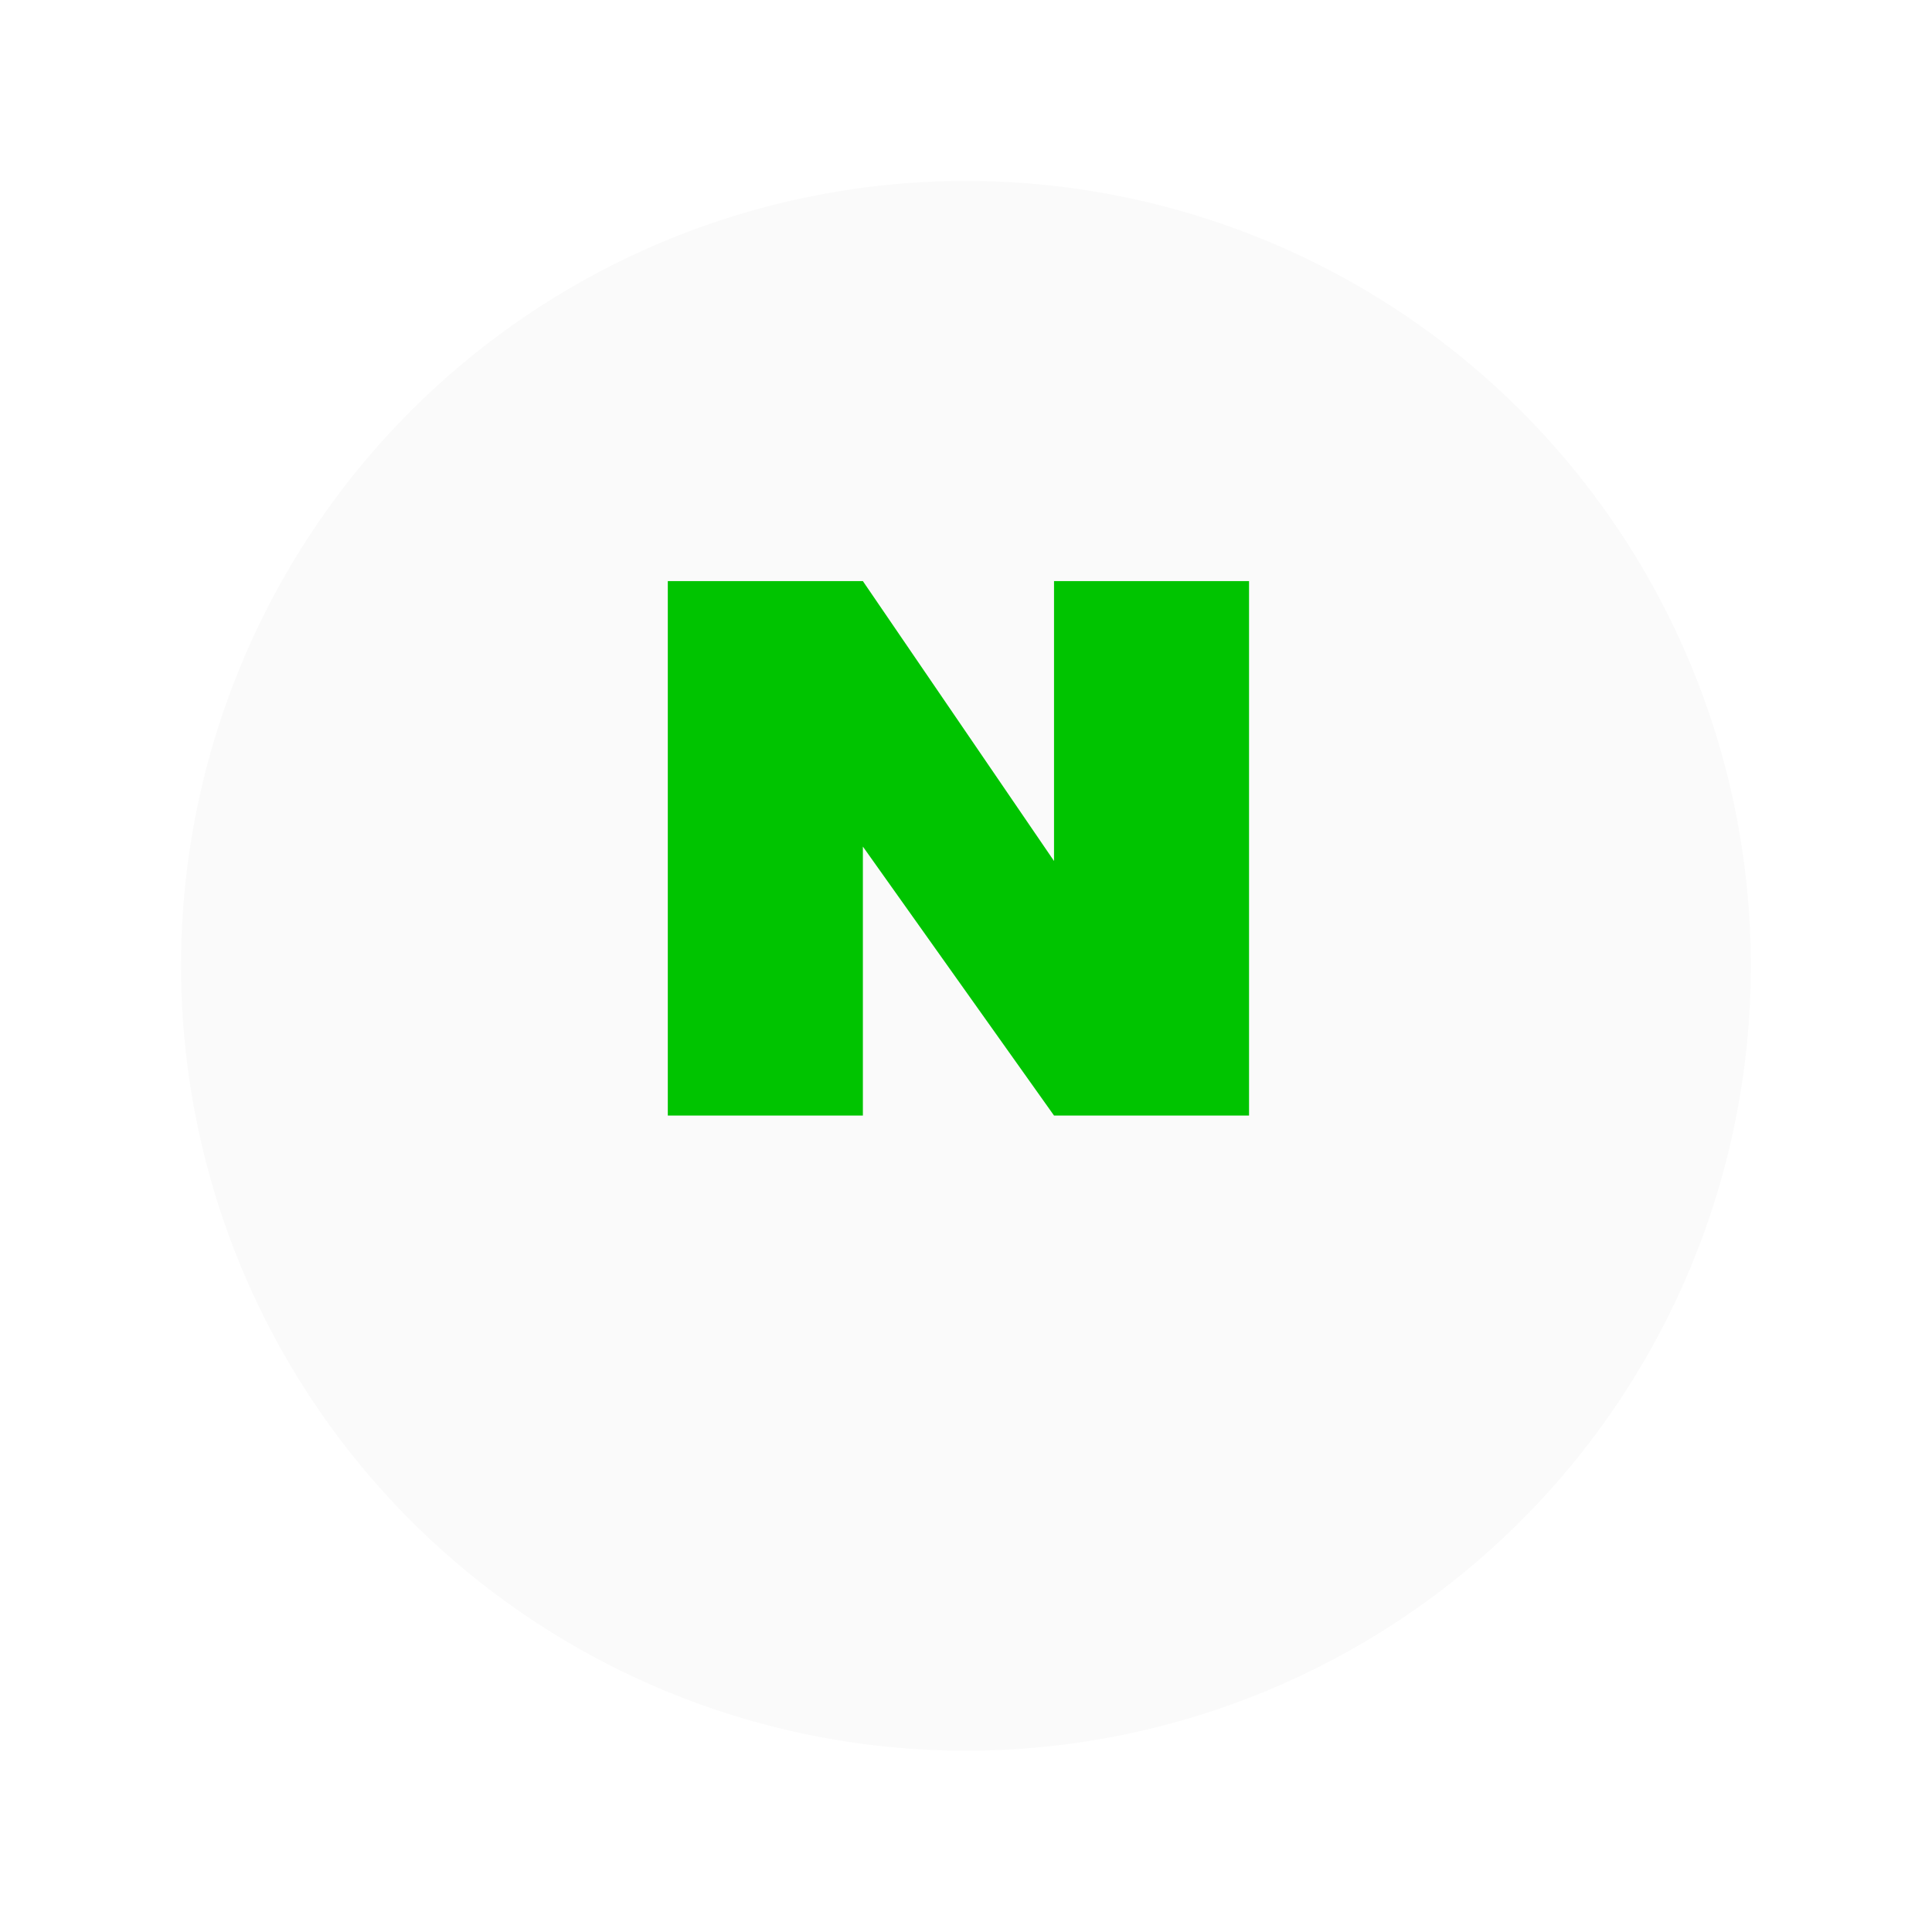 <svg xmlns="http://www.w3.org/2000/svg" xmlns:xlink="http://www.w3.org/1999/xlink" width="32" height="32" viewBox="0 0 32 32">
  <defs>
    <filter id="패스_93050" x="0" y="0" width="32" height="32" filterUnits="userSpaceOnUse">
      <feOffset dy="2" input="SourceAlpha"/>
      <feGaussianBlur stdDeviation="1" result="blur"/>
      <feFlood flood-opacity="0.039"/>
      <feComposite operator="in" in2="blur"/>
      <feComposite in="SourceGraphic"/>
    </filter>
  </defs>
  <g id="그룹_218961" data-name="그룹 218961" transform="translate(-34.658 1)">
    <g transform="matrix(1, 0, 0, 1, 34.66, -1)" filter="url(#패스_93050)">
      <path id="패스_93050-2" data-name="패스 93050" d="M156.387,169.387h0a13,13,0,1,1,13-13,13,13,0,0,1-13,13" transform="translate(-140.39 -142.39)" fill="#fafafa"/>
    </g>
    <path id="패스_93051" data-name="패스 93051" d="M181.059,173.662v8.852h-3.23l-3.166-4.455v4.455h-3.231v-8.852h3.231l3.166,4.636v-4.636Z" transform="translate(-125.713 -165.037)" fill="#00c400"/>
  </g>
</svg>
